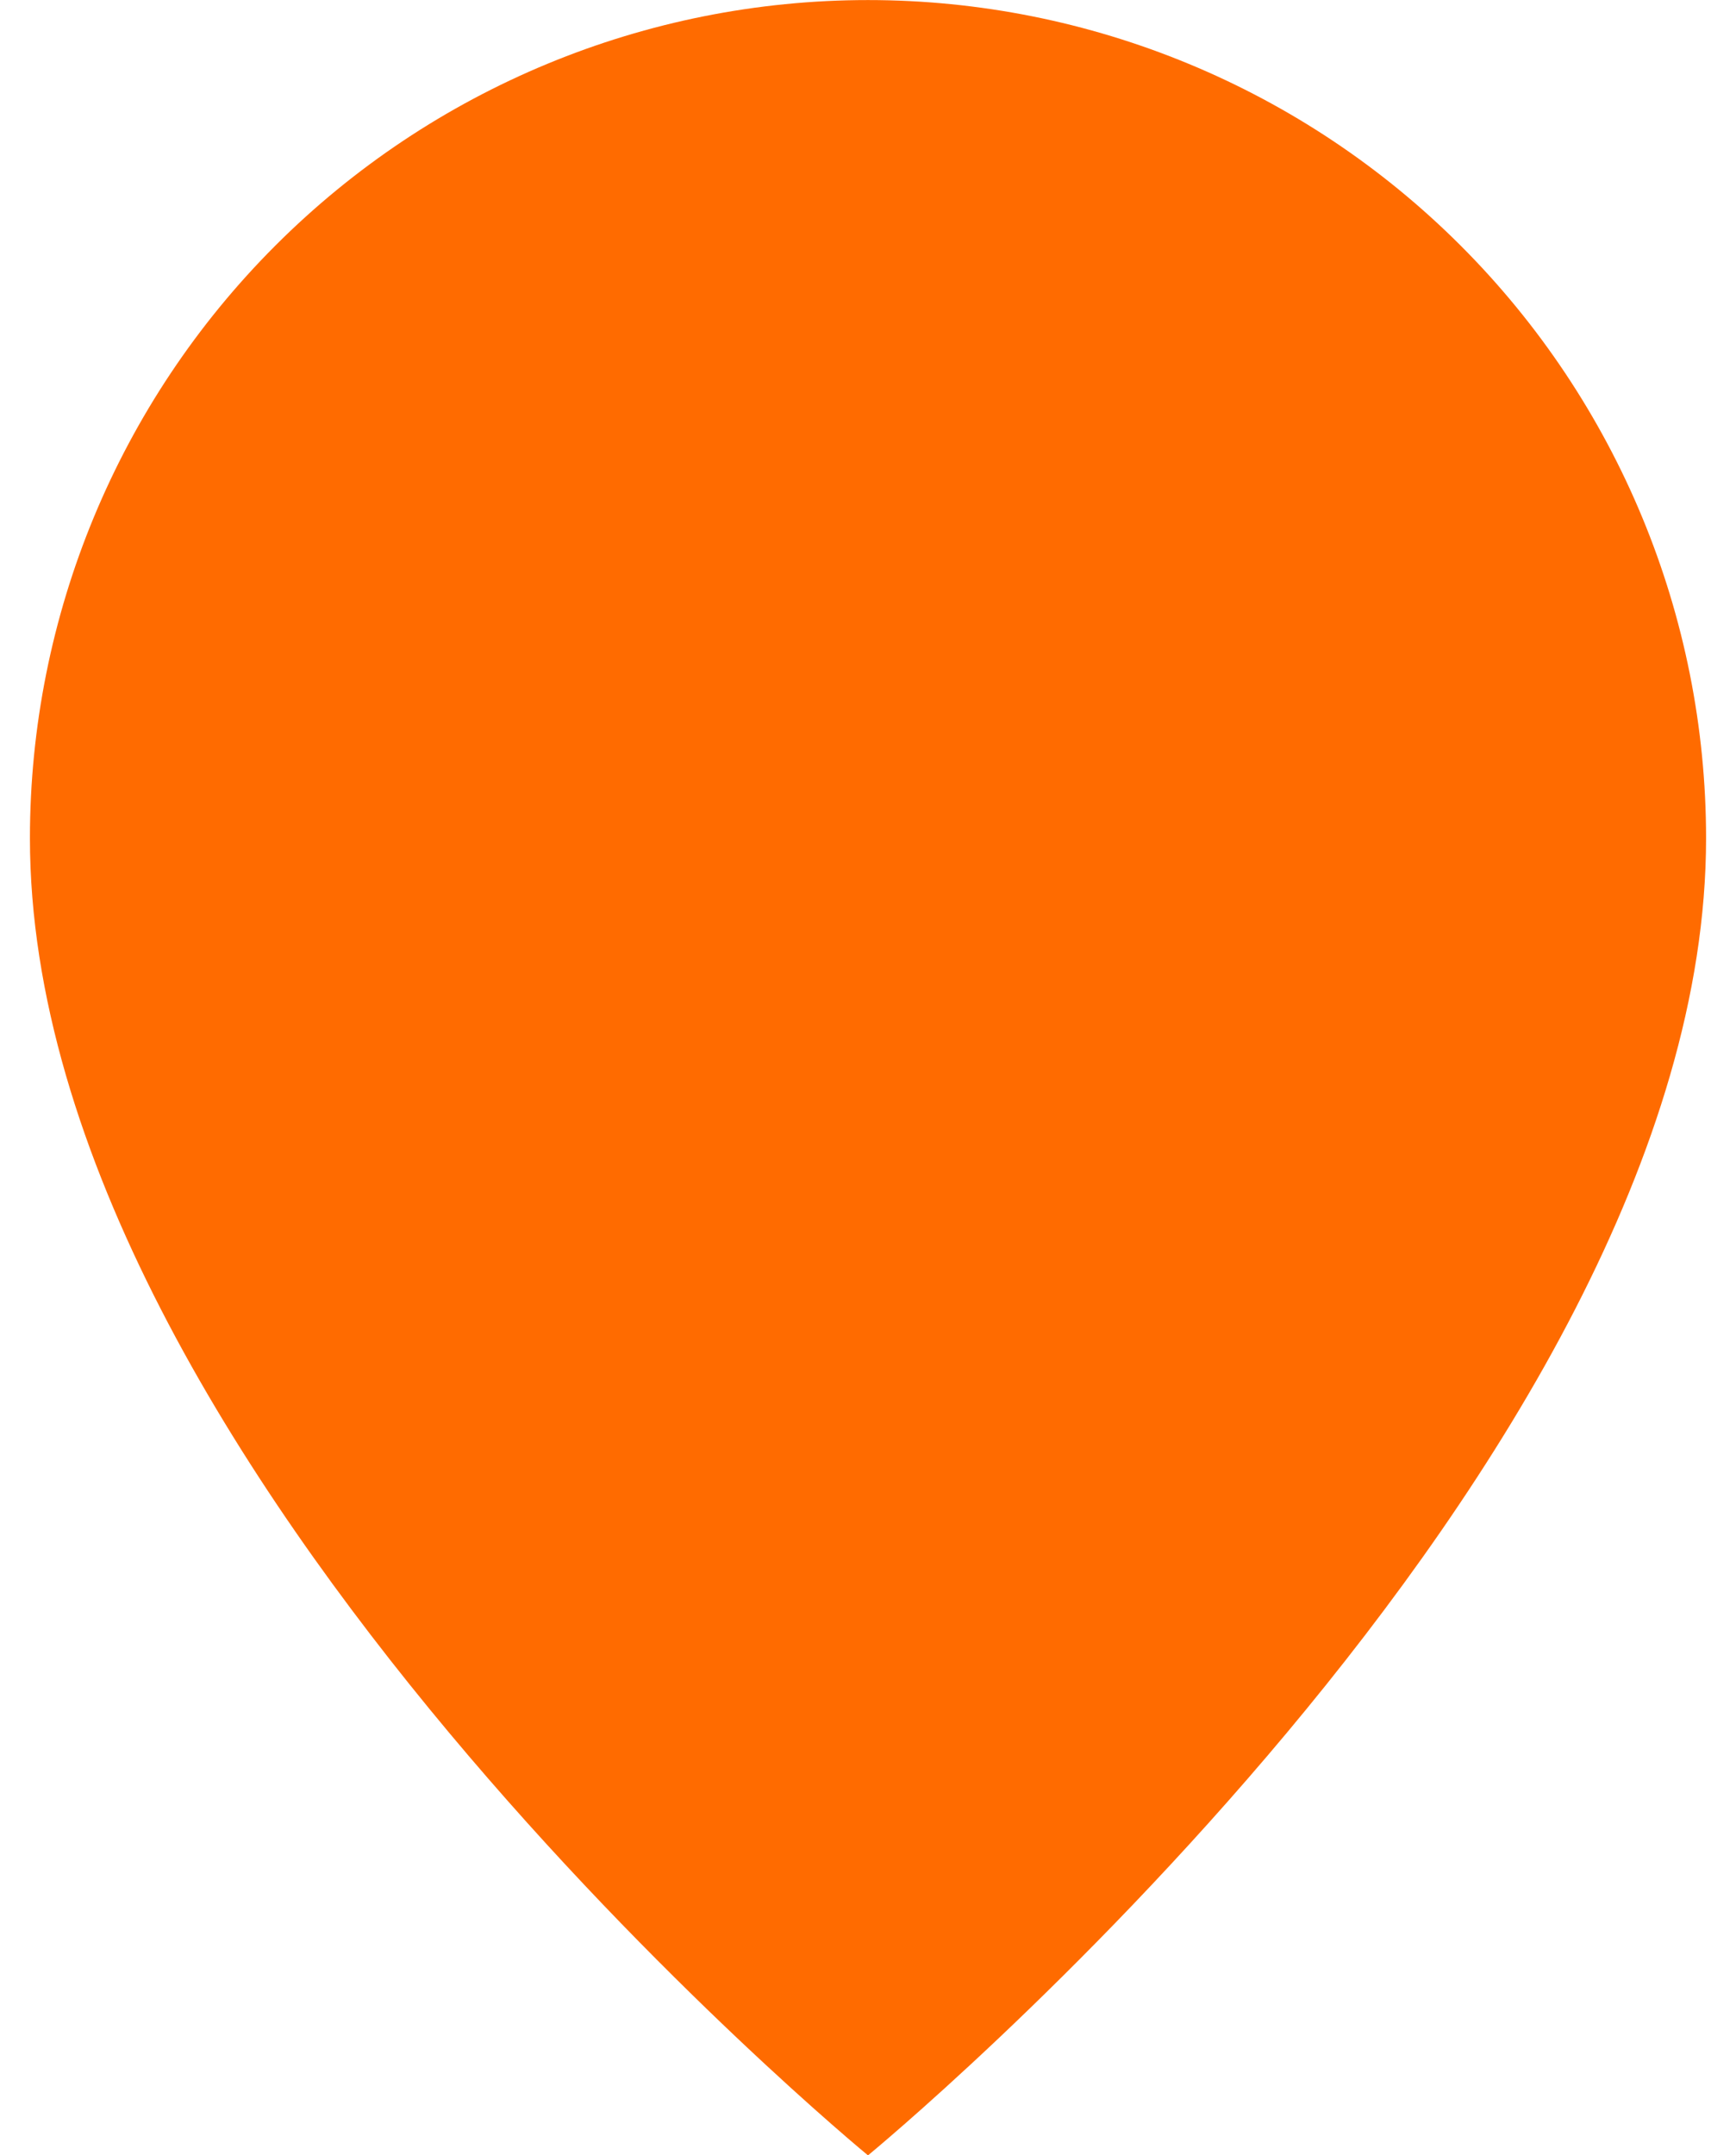 <svg width="29" height="36" viewBox="0 0 29 36" fill="none" xmlns="http://www.w3.org/2000/svg">
    <path
        d="M14.5 36.001C14.5 36.001 0.5 24.501 0.5 14.001C0.5 10.288 1.975 6.727 4.601 4.101C7.226 1.476 10.787 0.001 14.5 0.001C18.213 0.001 21.774 1.476 24.399 4.101C27.025 6.727 28.5 10.288 28.5 14.001C28.5 24.501 14.5 36.001 14.5 36.001Z"
        fill="#FF6B00" />
</svg>
    